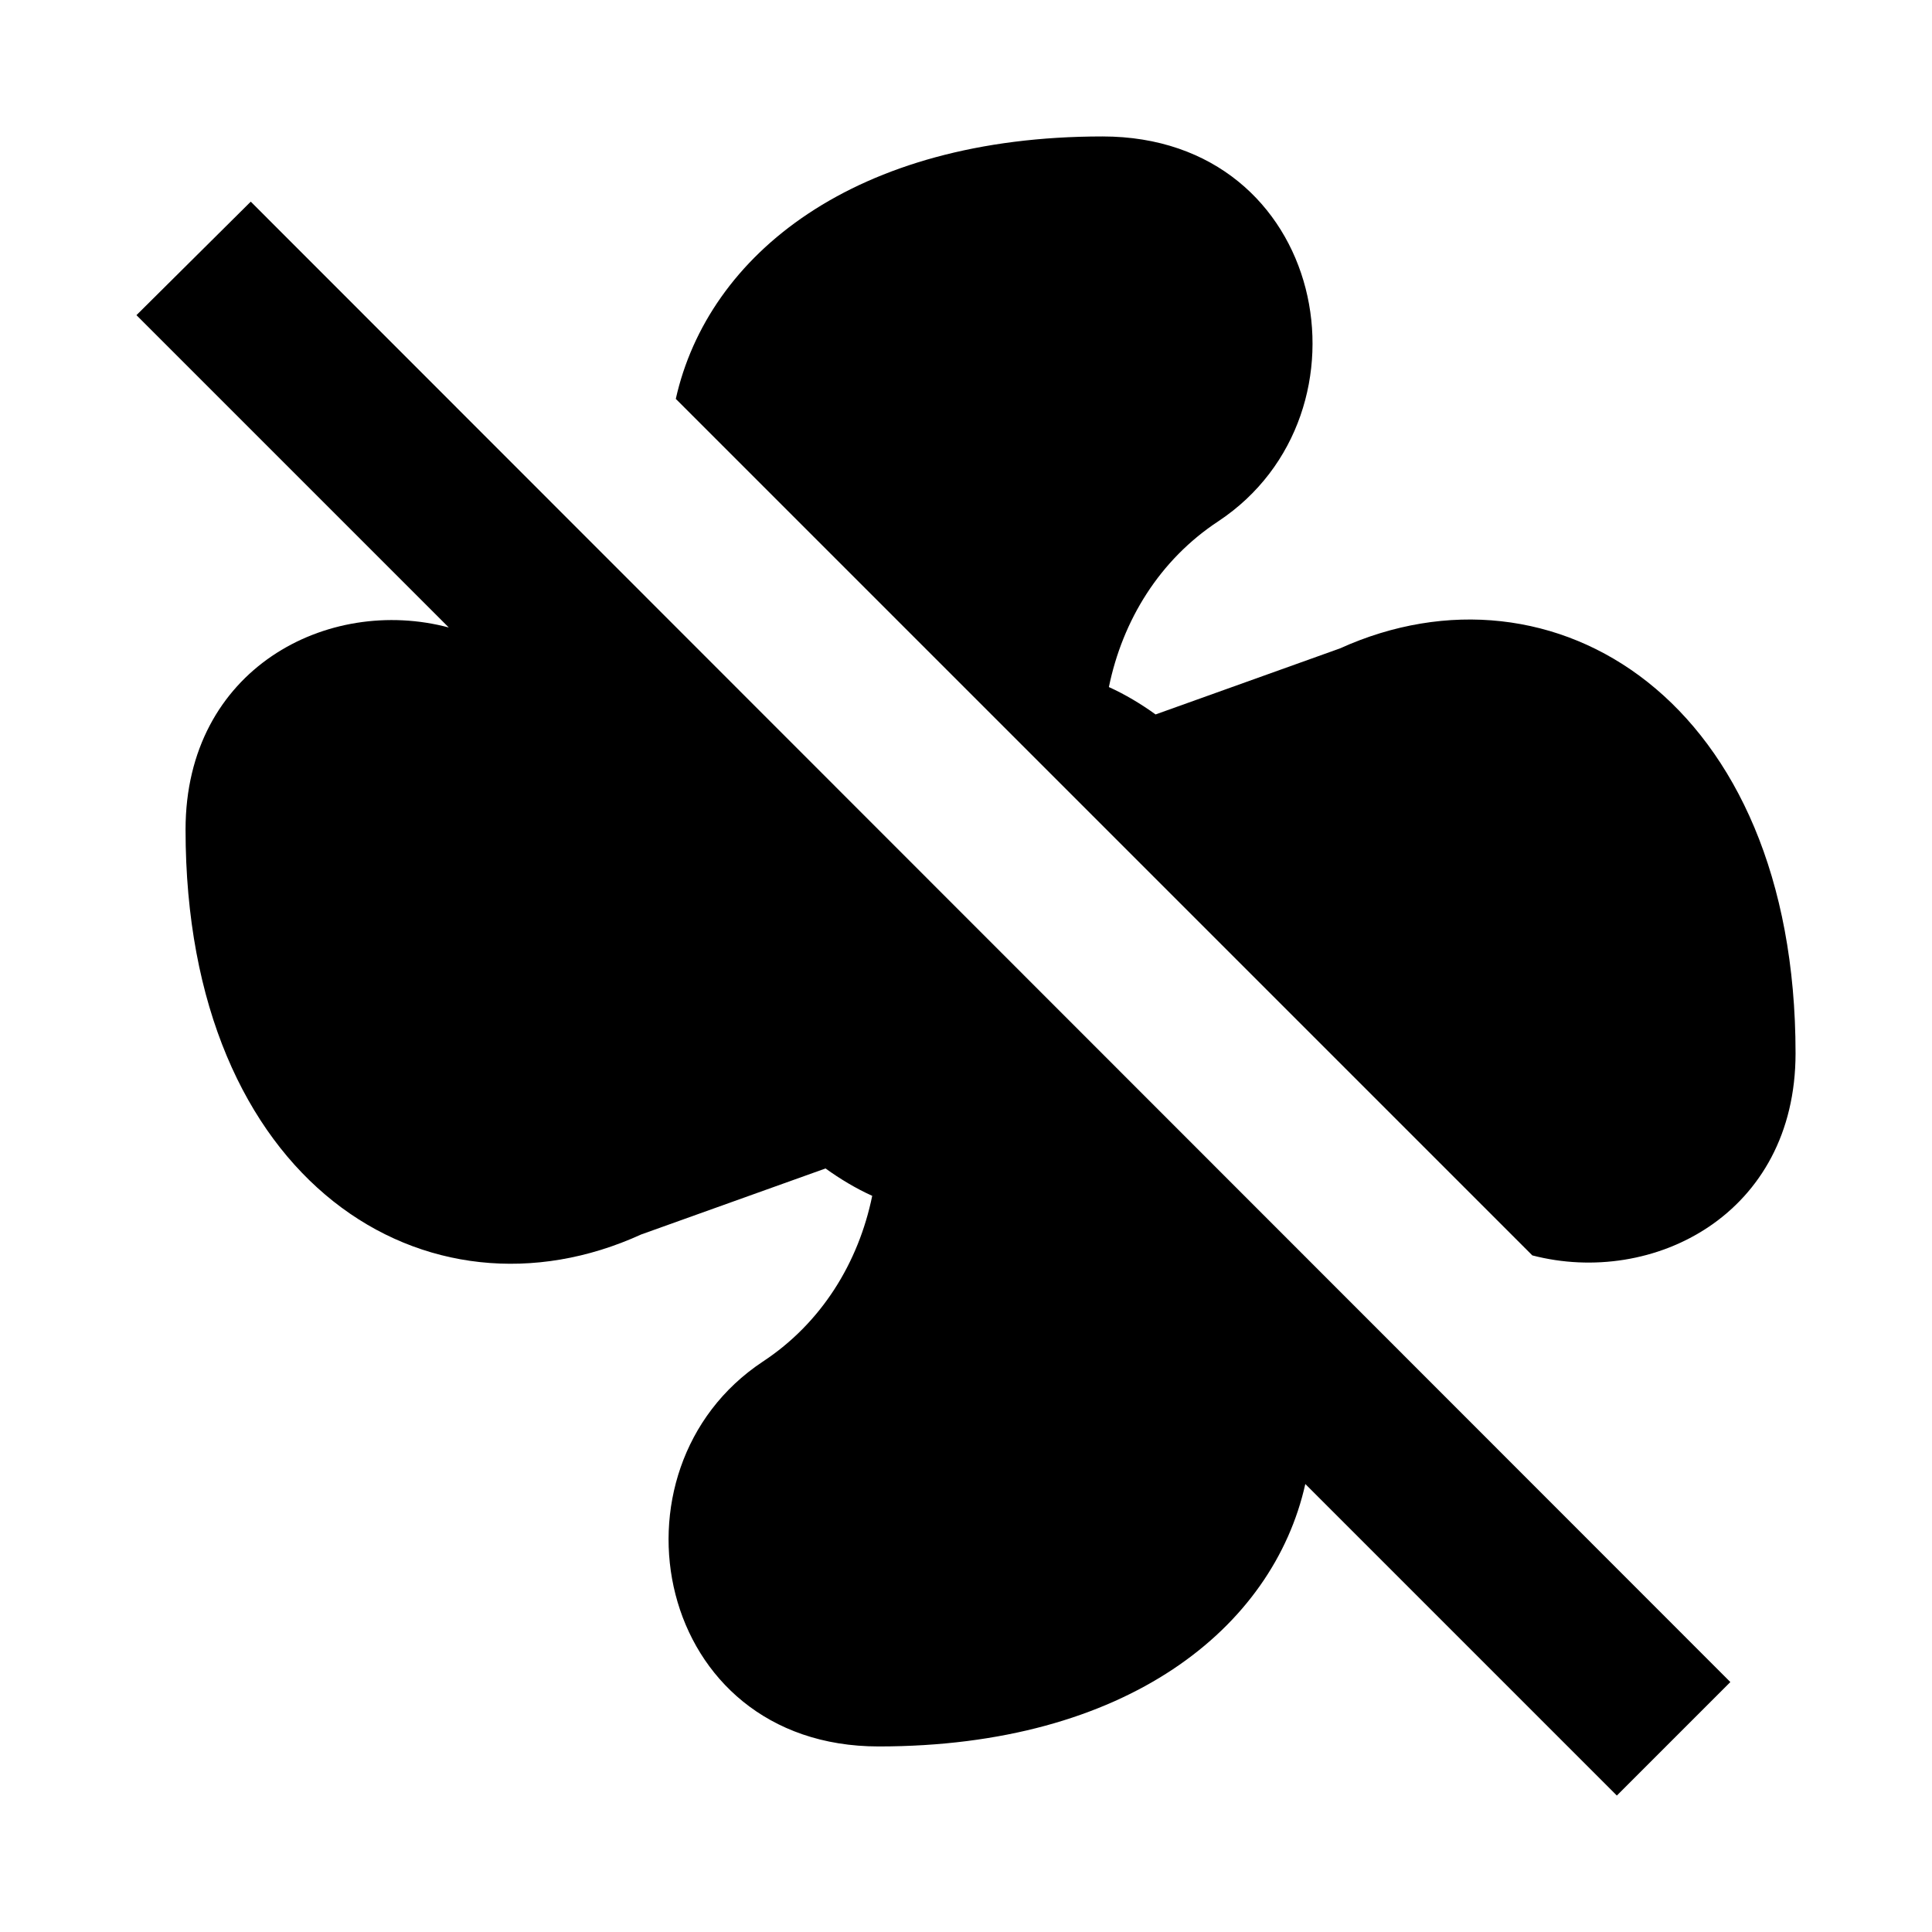 <svg width="24" height="24" viewBox="0 0 24 24" xmlns="http://www.w3.org/2000/svg" fill='currentColor'><path d="M16.645 8.055L14.355 8.875C14.175 8.745 13.975 8.625 13.775 8.535C13.945 7.705 14.405 6.955 15.135 6.475C17.155 5.135 16.485 1.695 13.695 1.695C10.615 1.695 8.795 3.165 8.395 4.955L19.035 15.595C20.535 15.985 22.305 15.085 22.305 13.085C22.305 8.695 19.295 6.855 16.645 8.055Z"/><path d="M3.115 2.505L1.695 3.915L5.575 7.795C4.075 7.395 2.305 8.305 2.305 10.305C2.305 14.705 5.315 16.545 7.965 15.335L10.255 14.515C10.435 14.645 10.635 14.765 10.835 14.855C10.665 15.685 10.205 16.435 9.475 16.915C7.455 18.255 8.125 21.695 10.915 21.695C13.995 21.695 15.815 20.225 16.215 18.435L20.085 22.305L21.495 20.895L3.115 2.505Z"/></svg>